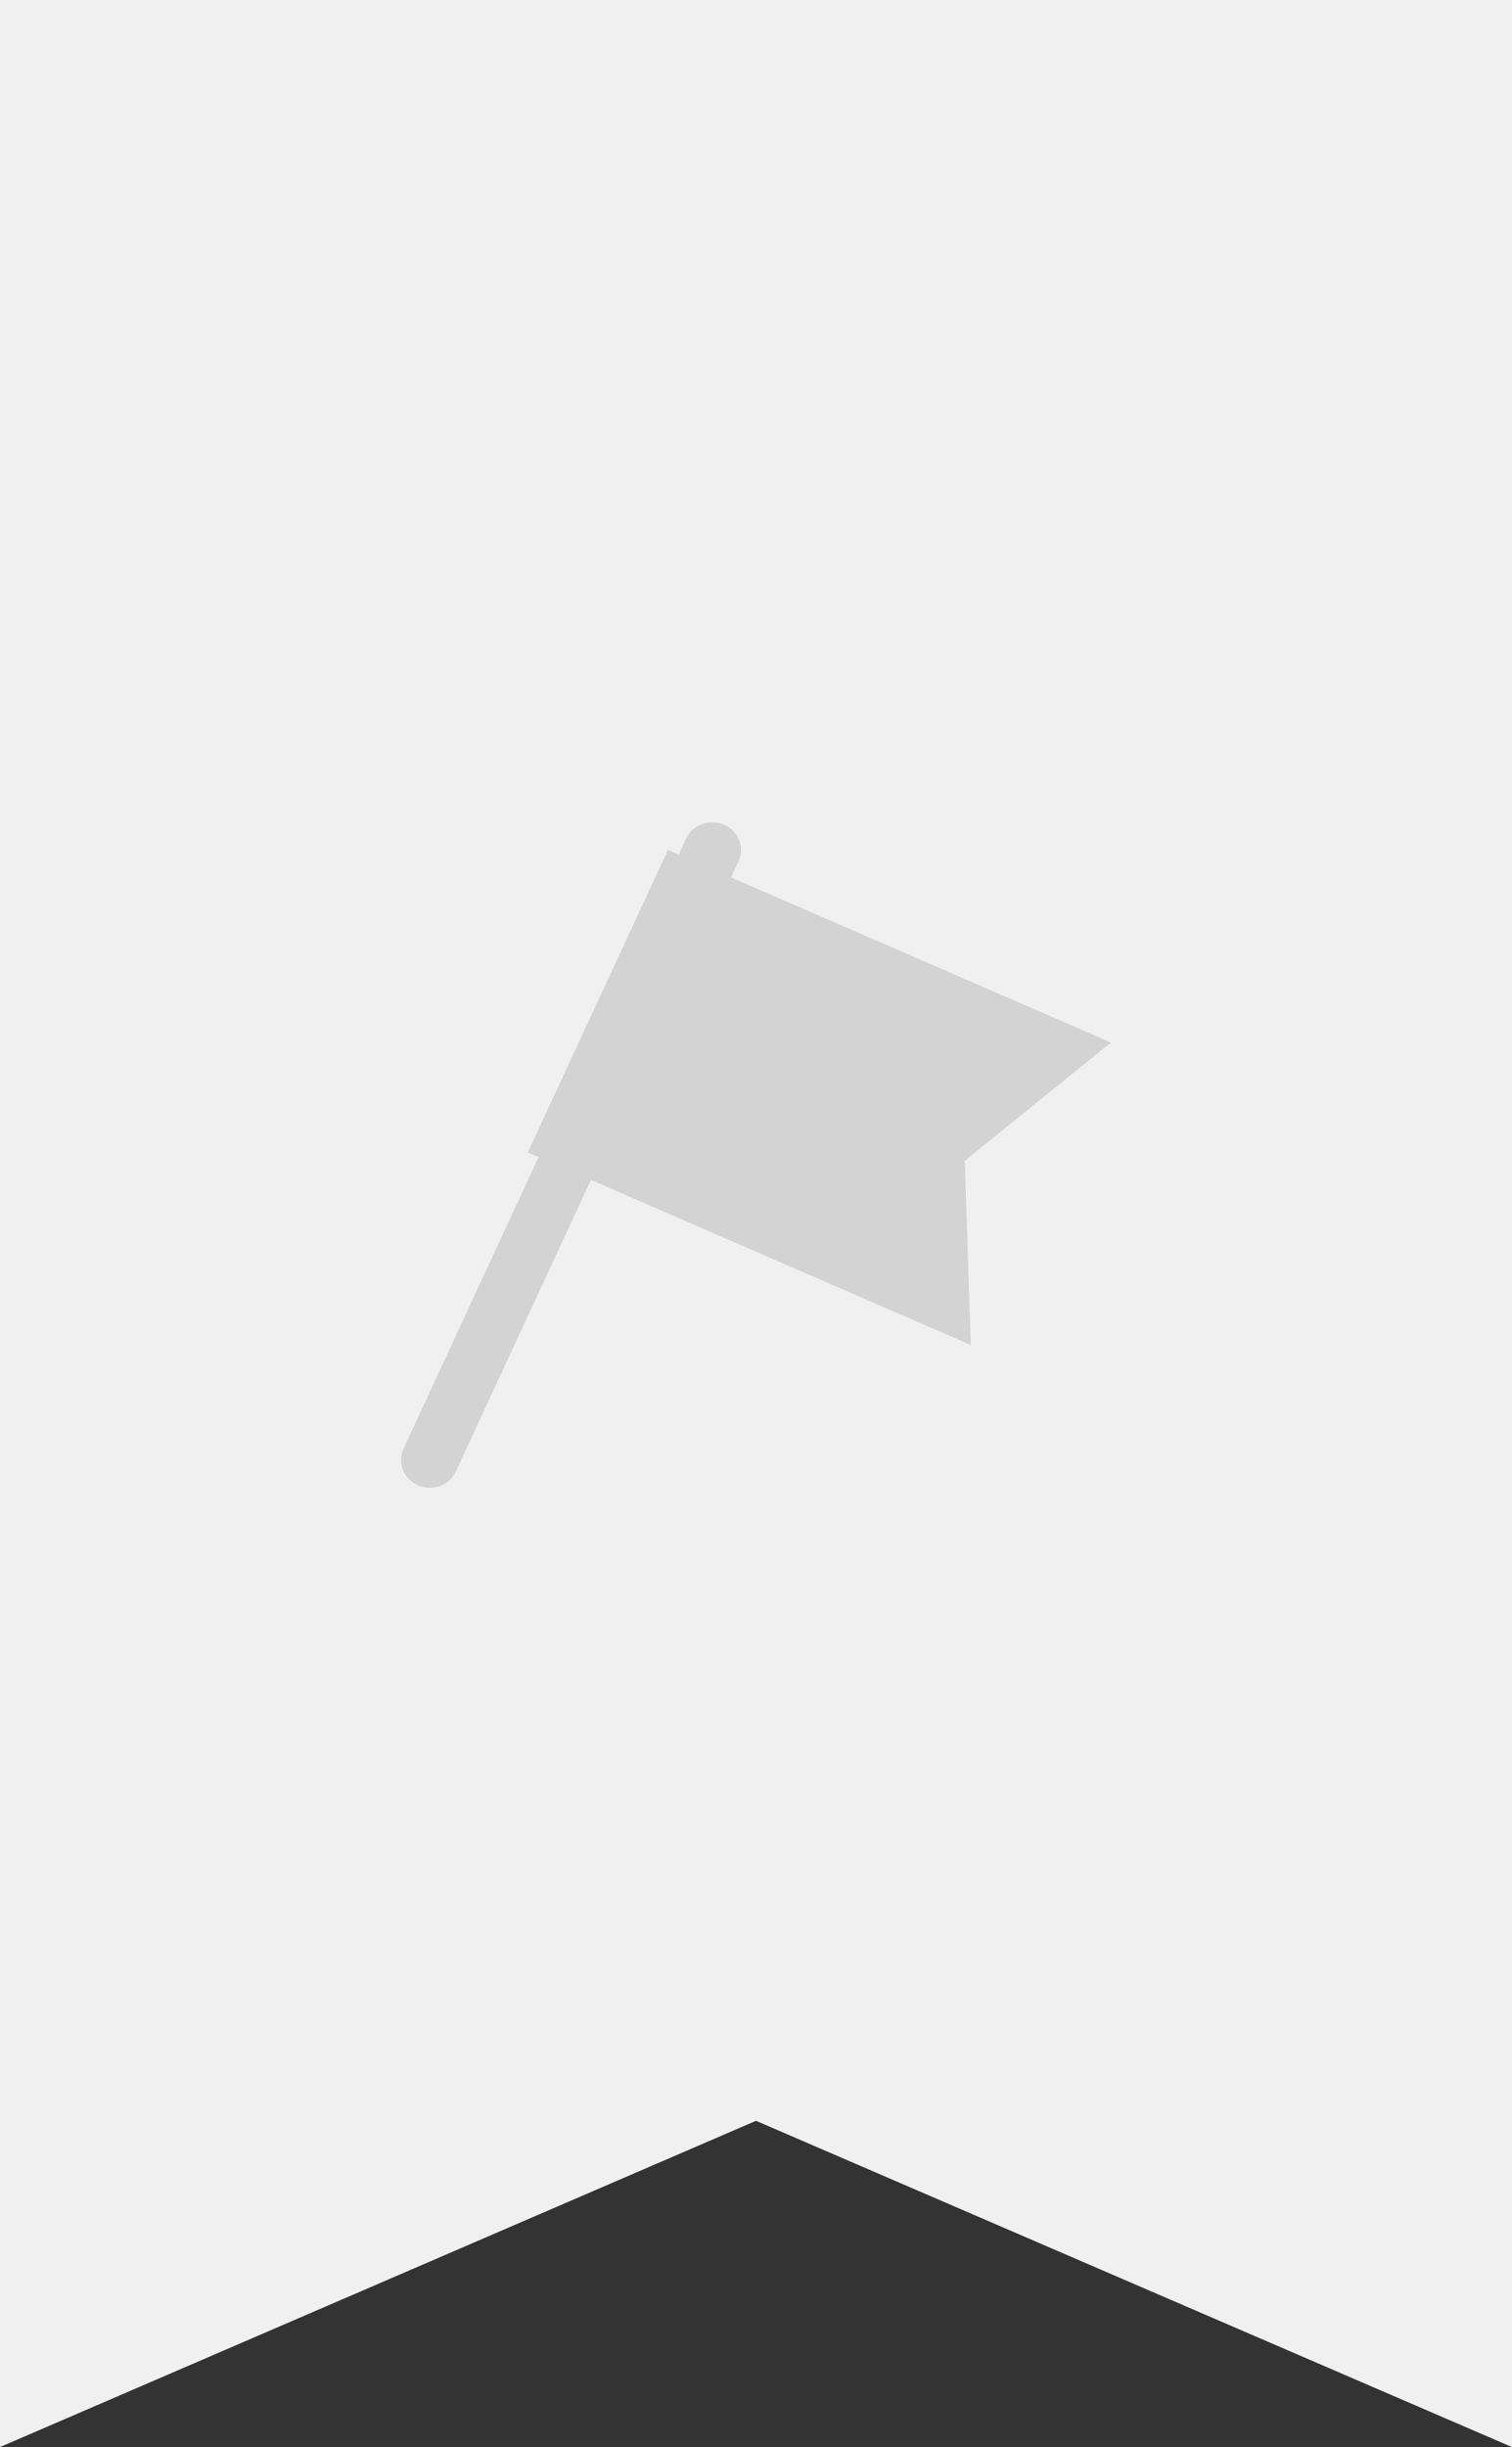 <svg width="34px" height="55px" viewBox="292 0 34 55" version="1.1" xmlns="http://www.w3.org/2000/svg" xmlns:xlink="http://www.w3.org/1999/xlink">
    <rect x="292" y="0" width="34" height="55" fill="#333333" stroke="none"/>
    <!-- Generator: Sketch 42 (36781) - http://www.bohemiancoding.com/sketch -->
    <desc>Created with Sketch.</desc>
    <defs></defs>
    <g id="assets/Not-Flagged" stroke="none" fill="none" transform="translate(292, 0)" fill-rule="evenodd">
        <polygon id="Rectangle" fill="#F0F0F0" points="0 0 34 0 34 55 17 47.667 0 55"></polygon>
        <g id="flag-active" stroke-width="1" transform="translate(3.696, 13.2)" fill="#D3D3D3">
            <path d="M17.999,12.888 L21.287,10.232 L12.742,6.52 L12.91,6.16 C13.056,5.845 12.91,5.476 12.586,5.335 C12.262,5.194 11.879,5.335 11.733,5.648 L11.566,6.009 L11.324,5.903 L8.172,12.703 L8.414,12.808 L5.378,19.36 C5.232,19.675 5.378,20.044 5.702,20.185 C5.788,20.222 5.877,20.24 5.966,20.24 C6.213,20.24 6.448,20.104 6.555,19.872 L9.591,13.32 L18.135,17.031 L17.999,12.888 Z" id="shape"></path>
        </g>
    </g>
</svg>